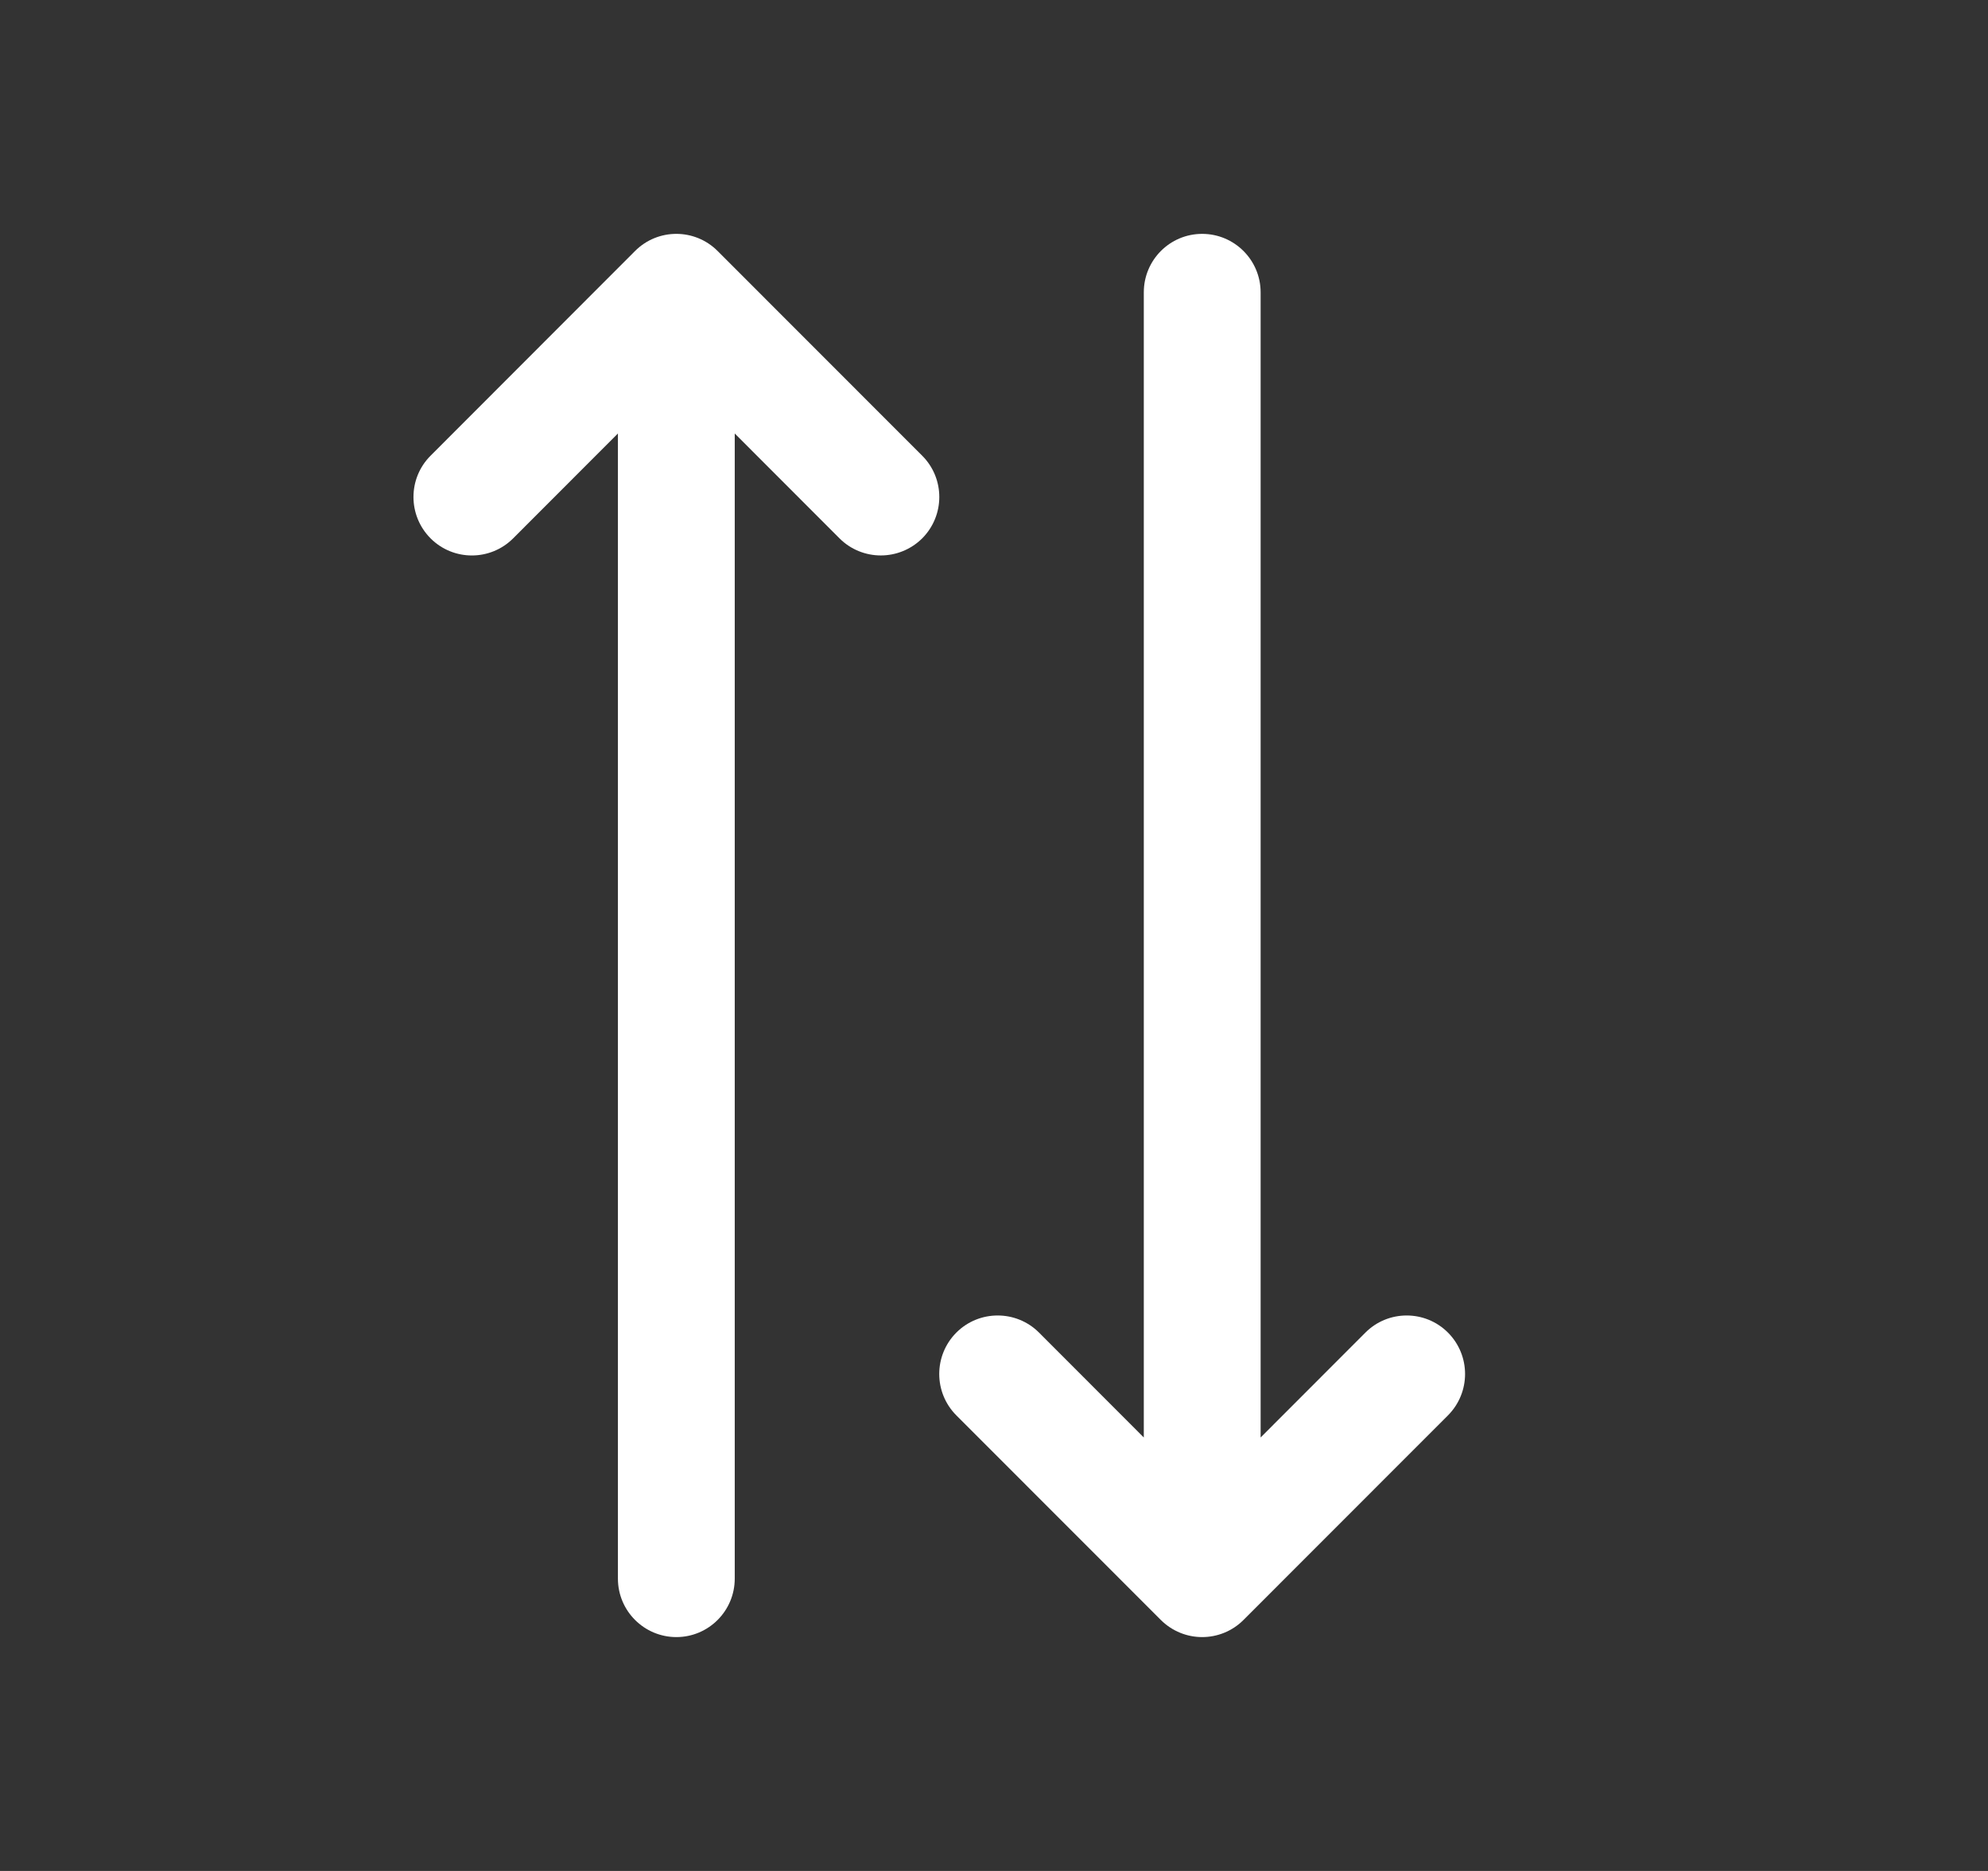 <svg width="17" height="16" viewBox="0 0 17 16" fill="none" xmlns="http://www.w3.org/2000/svg">
<rect x="0" y="0" width="17" height="16" fill="#333333" stroke="none"/>
<path d="M7.886 3.897L6.137 2.147C5.942 1.951 5.625 1.951 5.43 2.147L3.682 3.897C3.487 4.092 3.487 4.408 3.682 4.604C3.877 4.799 4.193 4.799 4.388 4.604L5.284 3.707V13.5C5.284 13.776 5.508 14 5.784 14C6.059 14 6.283 13.776 6.283 13.5V3.707L7.179 4.604C7.276 4.701 7.404 4.75 7.532 4.75C7.66 4.75 7.788 4.701 7.886 4.604C8.081 4.408 8.081 4.092 7.886 3.897Z" fill="white"/>
<path d="M12.382 11.396C12.187 11.201 11.871 11.201 11.676 11.396L10.78 12.293V2.5C10.78 2.224 10.556 2 10.28 2C10.004 2 9.781 2.224 9.781 2.5V12.293L8.885 11.396C8.69 11.201 8.373 11.201 8.178 11.396C7.983 11.592 7.983 11.908 8.178 12.104L9.927 13.854C10.025 13.951 10.152 14 10.28 14C10.408 14 10.536 13.951 10.633 13.854L12.382 12.104C12.577 11.908 12.577 11.592 12.382 11.396Z" fill="white"/>
</svg>
